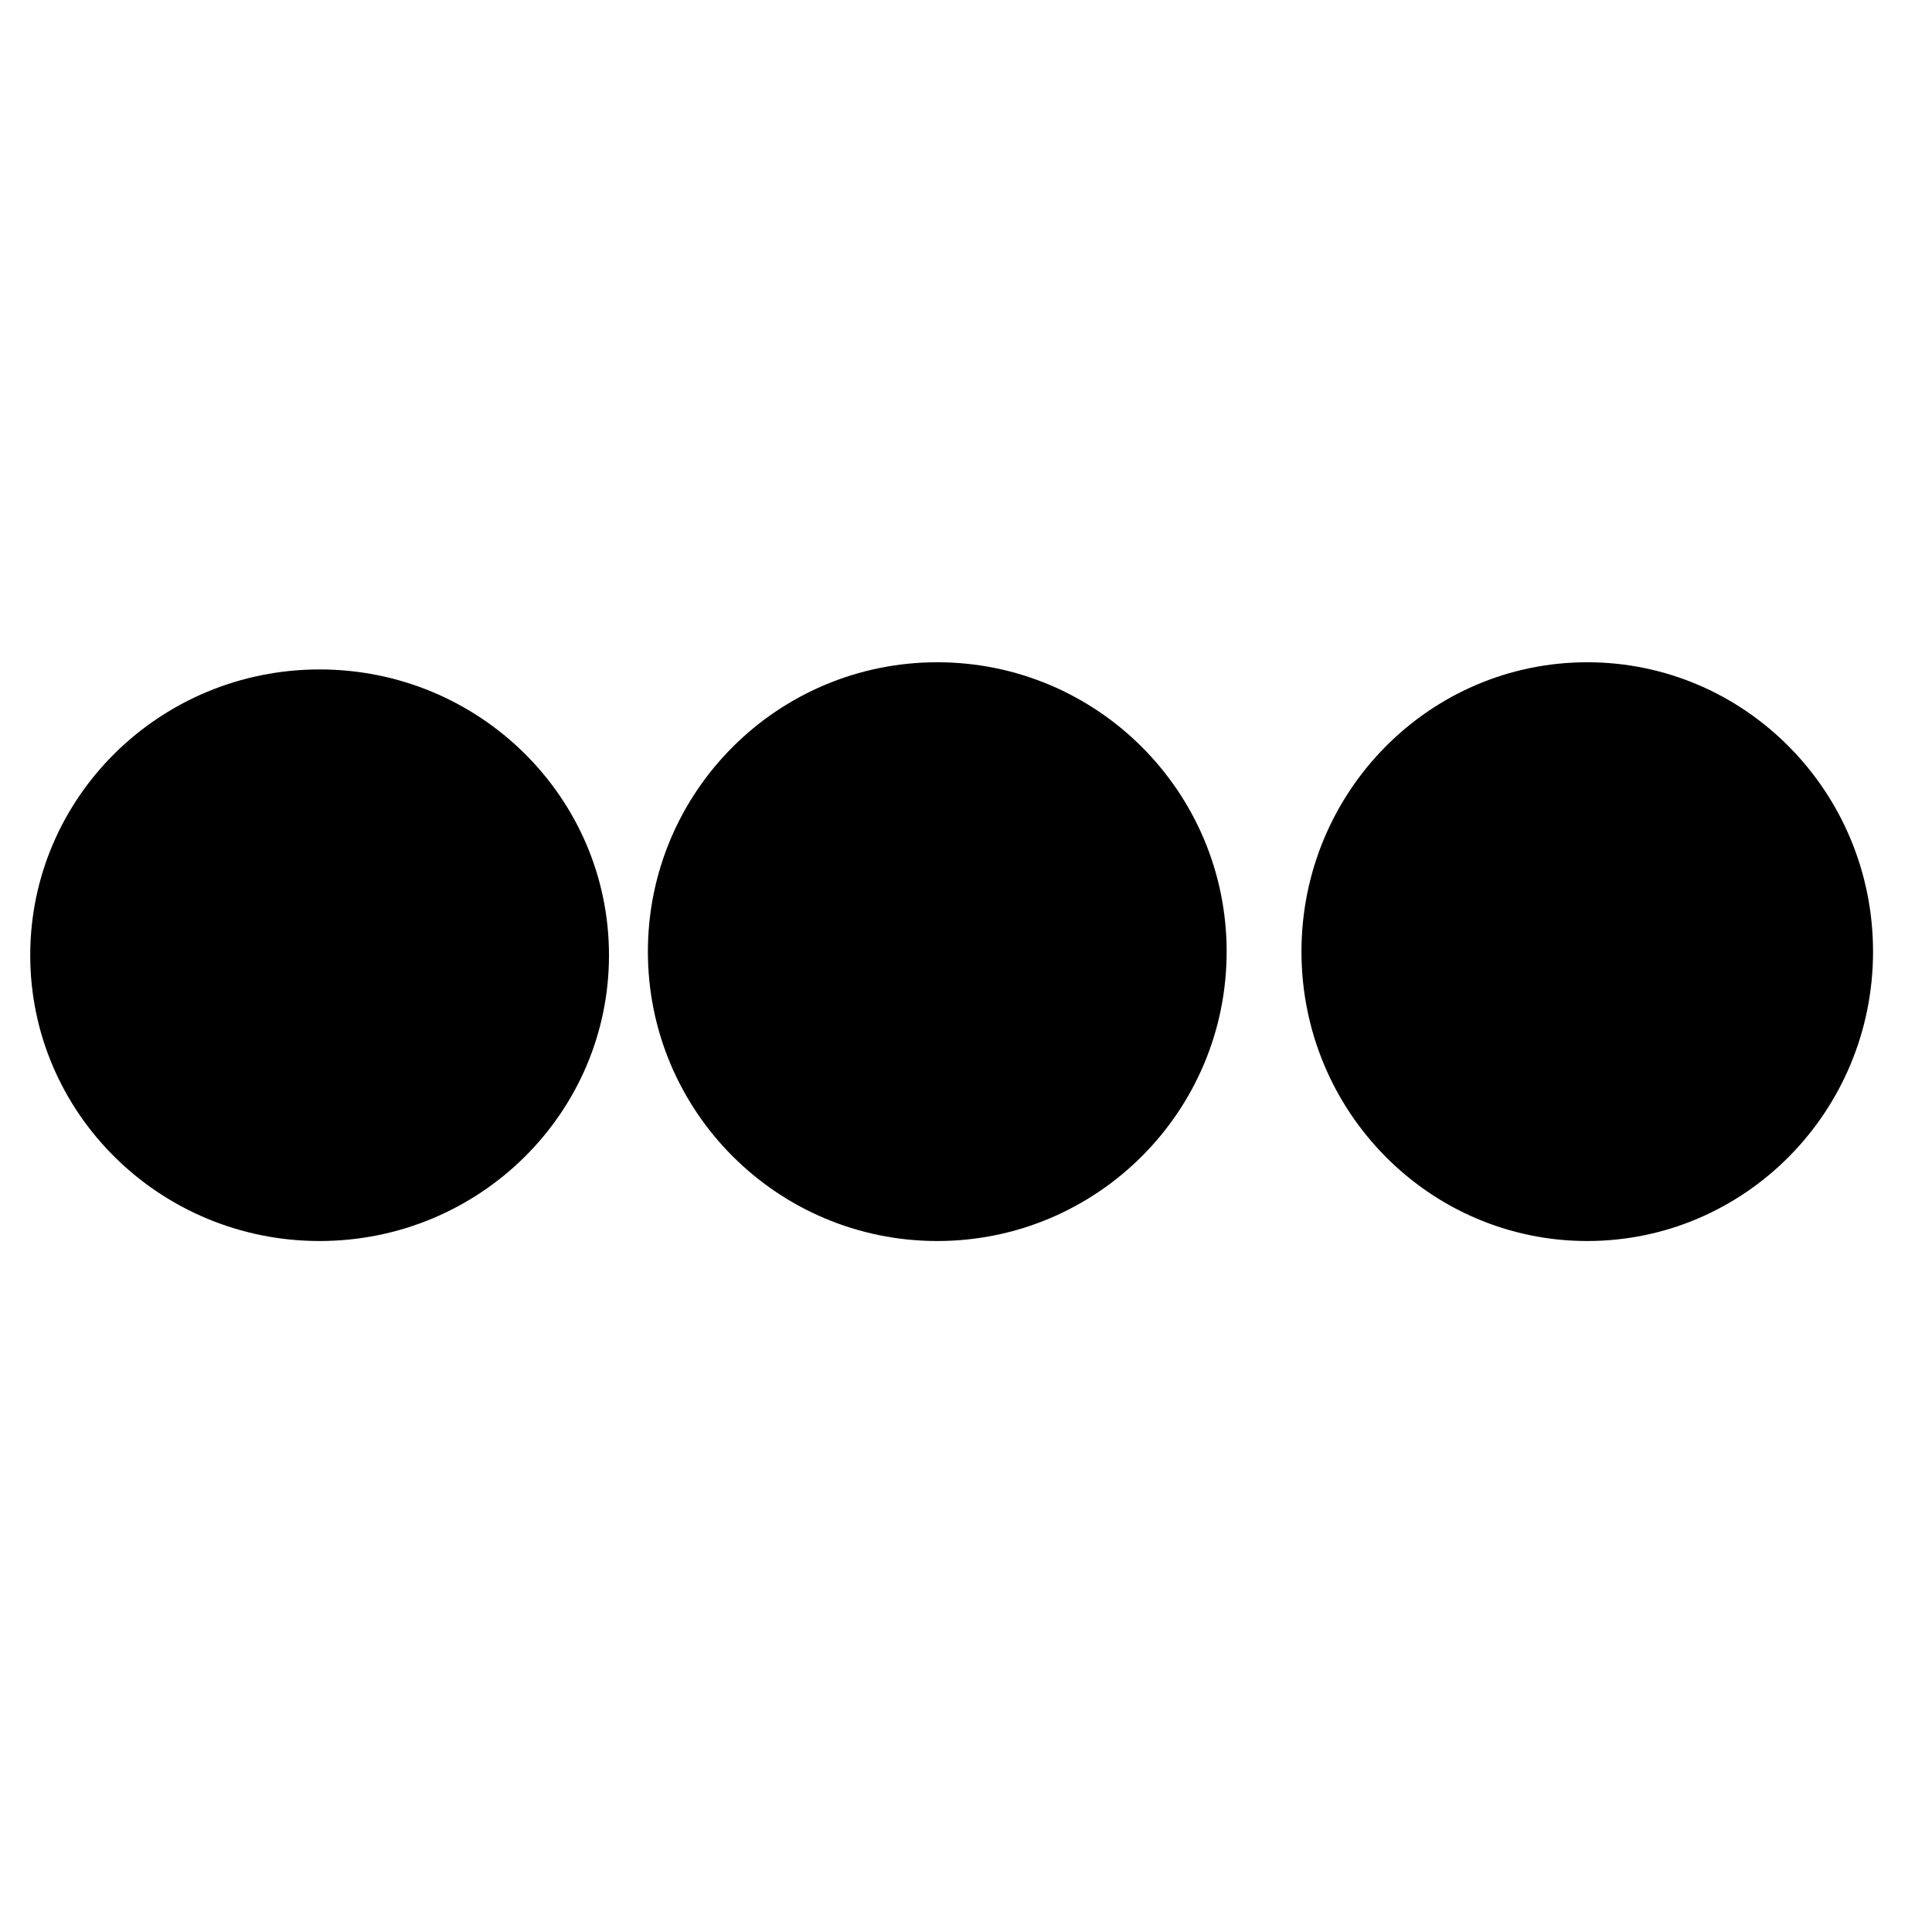 <svg width="269" height="269" xmlns="http://www.w3.org/2000/svg" xmlns:xlink="http://www.w3.org/1999/xlink" overflow="hidden"><defs><clipPath id="clip0"><rect x="282" y="1630" width="269" height="269"/></clipPath></defs><g clip-path="url(#clip0)" transform="translate(-282 -1630)"><path d="M288.5 1763C288.5 1742.29 305.513 1725.5 326.5 1725.5 347.487 1725.5 364.5 1742.29 364.5 1763 364.5 1783.71 347.487 1800.5 326.5 1800.5 305.513 1800.5 288.5 1783.71 288.5 1763Z" stroke="#000000" stroke-width="4.583" stroke-miterlimit="8" fill-rule="evenodd"/><path d="M374.5 1762.5C374.5 1741.51 391.513 1724.5 412.5 1724.5 433.487 1724.5 450.5 1741.51 450.5 1762.5 450.5 1783.49 433.487 1800.5 412.5 1800.5 391.513 1800.5 374.5 1783.49 374.5 1762.5Z" stroke="#000000" stroke-width="4.583" stroke-miterlimit="8" fill-rule="evenodd"/><path d="M465.5 1762.5C465.5 1741.51 482.289 1724.5 503 1724.5 523.711 1724.5 540.5 1741.51 540.5 1762.5 540.5 1783.49 523.711 1800.5 503 1800.5 482.289 1800.5 465.5 1783.49 465.5 1762.5Z" stroke="#000000" stroke-width="4.583" stroke-miterlimit="8" fill-rule="evenodd"/></g></svg>